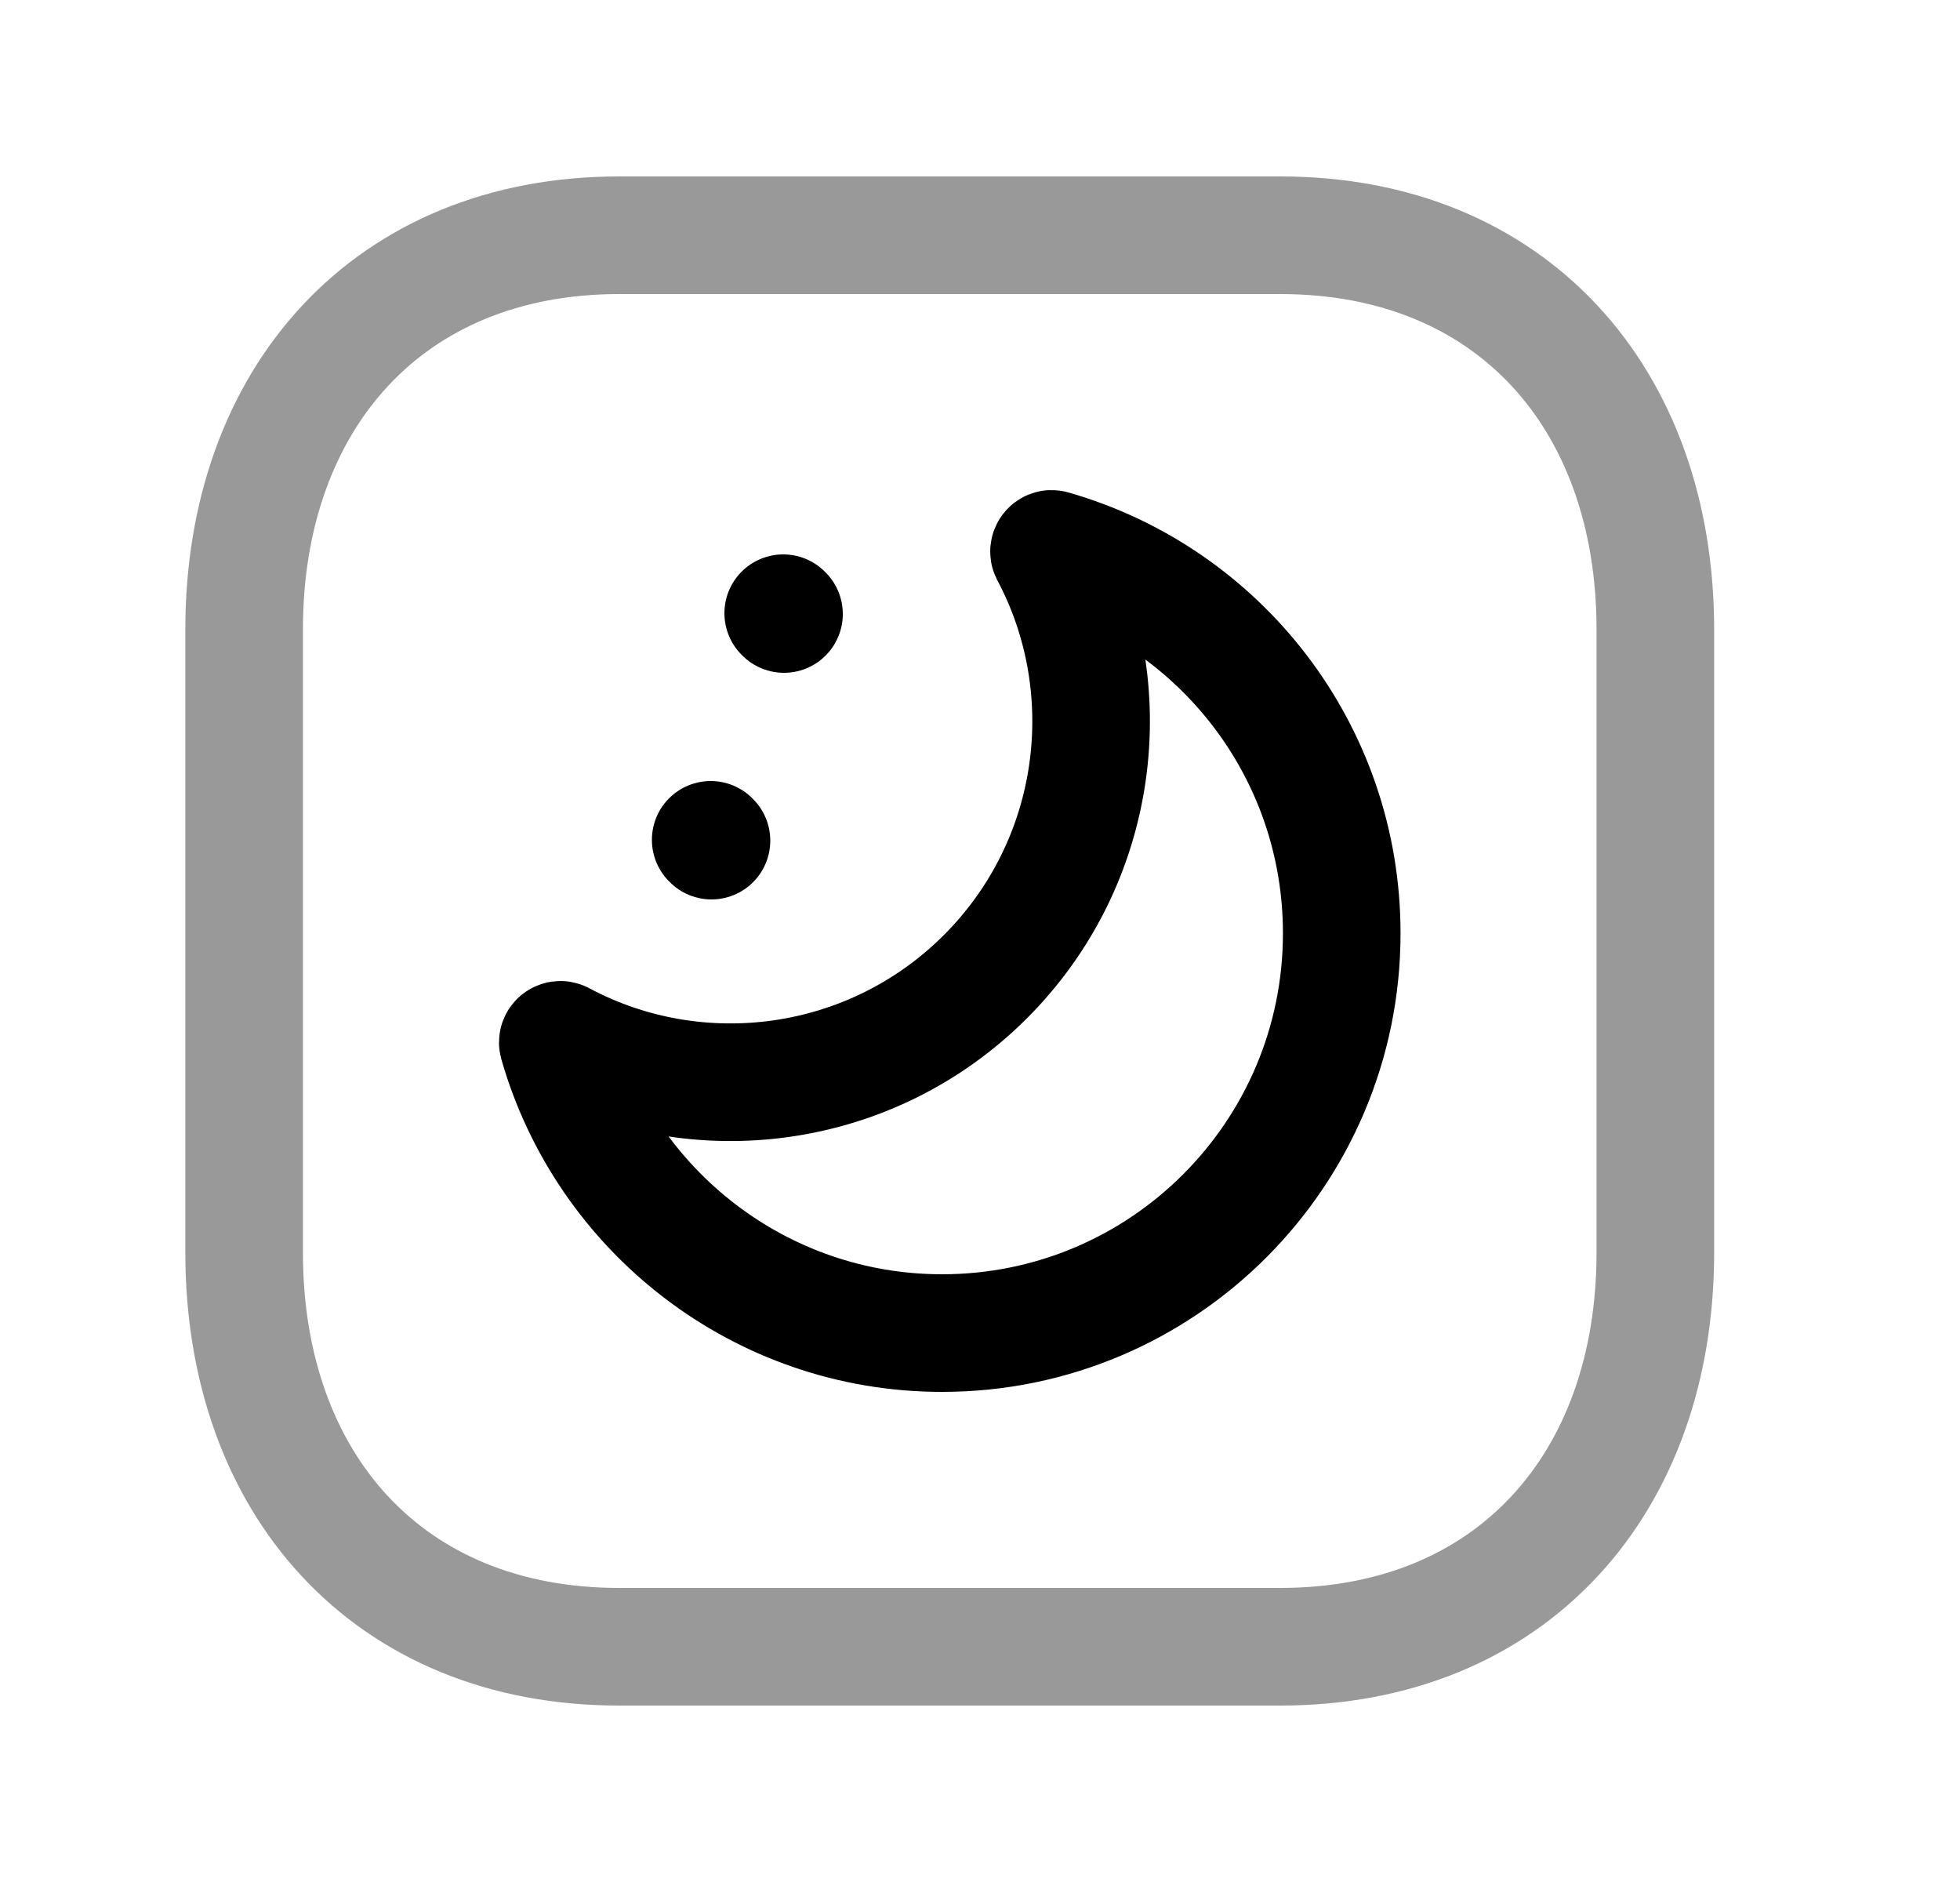 <svg width="25" height="24" viewBox="0 0 25 24" fill="none" xmlns="http://www.w3.org/2000/svg">
<path opacity="0.4" d="M7.896 3H16.331C19.279 3 21.114 5.081 21.114 8.026V15.974C21.114 18.919 19.279 21 16.33 21H7.896C4.948 21 3.114 18.919 3.114 15.974V8.026C3.114 5.081 4.957 3 7.896 3Z" stroke="black" stroke-width="1.5" stroke-linecap="round" stroke-linejoin="round"/>
<path fill-rule="evenodd" clip-rule="evenodd" d="M7.163 13.264C7.138 13.251 7.108 13.274 7.116 13.302C7.726 15.437 9.693 17 12.016 17C14.834 17 17.114 14.714 17.114 11.902C17.114 9.573 15.557 7.611 13.421 7.001C13.394 6.993 13.371 7.024 13.384 7.049C14.306 8.783 14.031 10.993 12.569 12.455C11.107 13.916 8.897 14.191 7.163 13.264Z" stroke="black" stroke-width="1.5" stroke-linecap="round" stroke-linejoin="round"/>
<path d="M9.99 7.82L10 7.83" stroke="black" stroke-width="1.5" stroke-linecap="round" stroke-linejoin="round"/>
<path d="M9.065 10.71L9.075 10.72" stroke="black" stroke-width="1.5" stroke-linecap="round" stroke-linejoin="round"/>
</svg>
